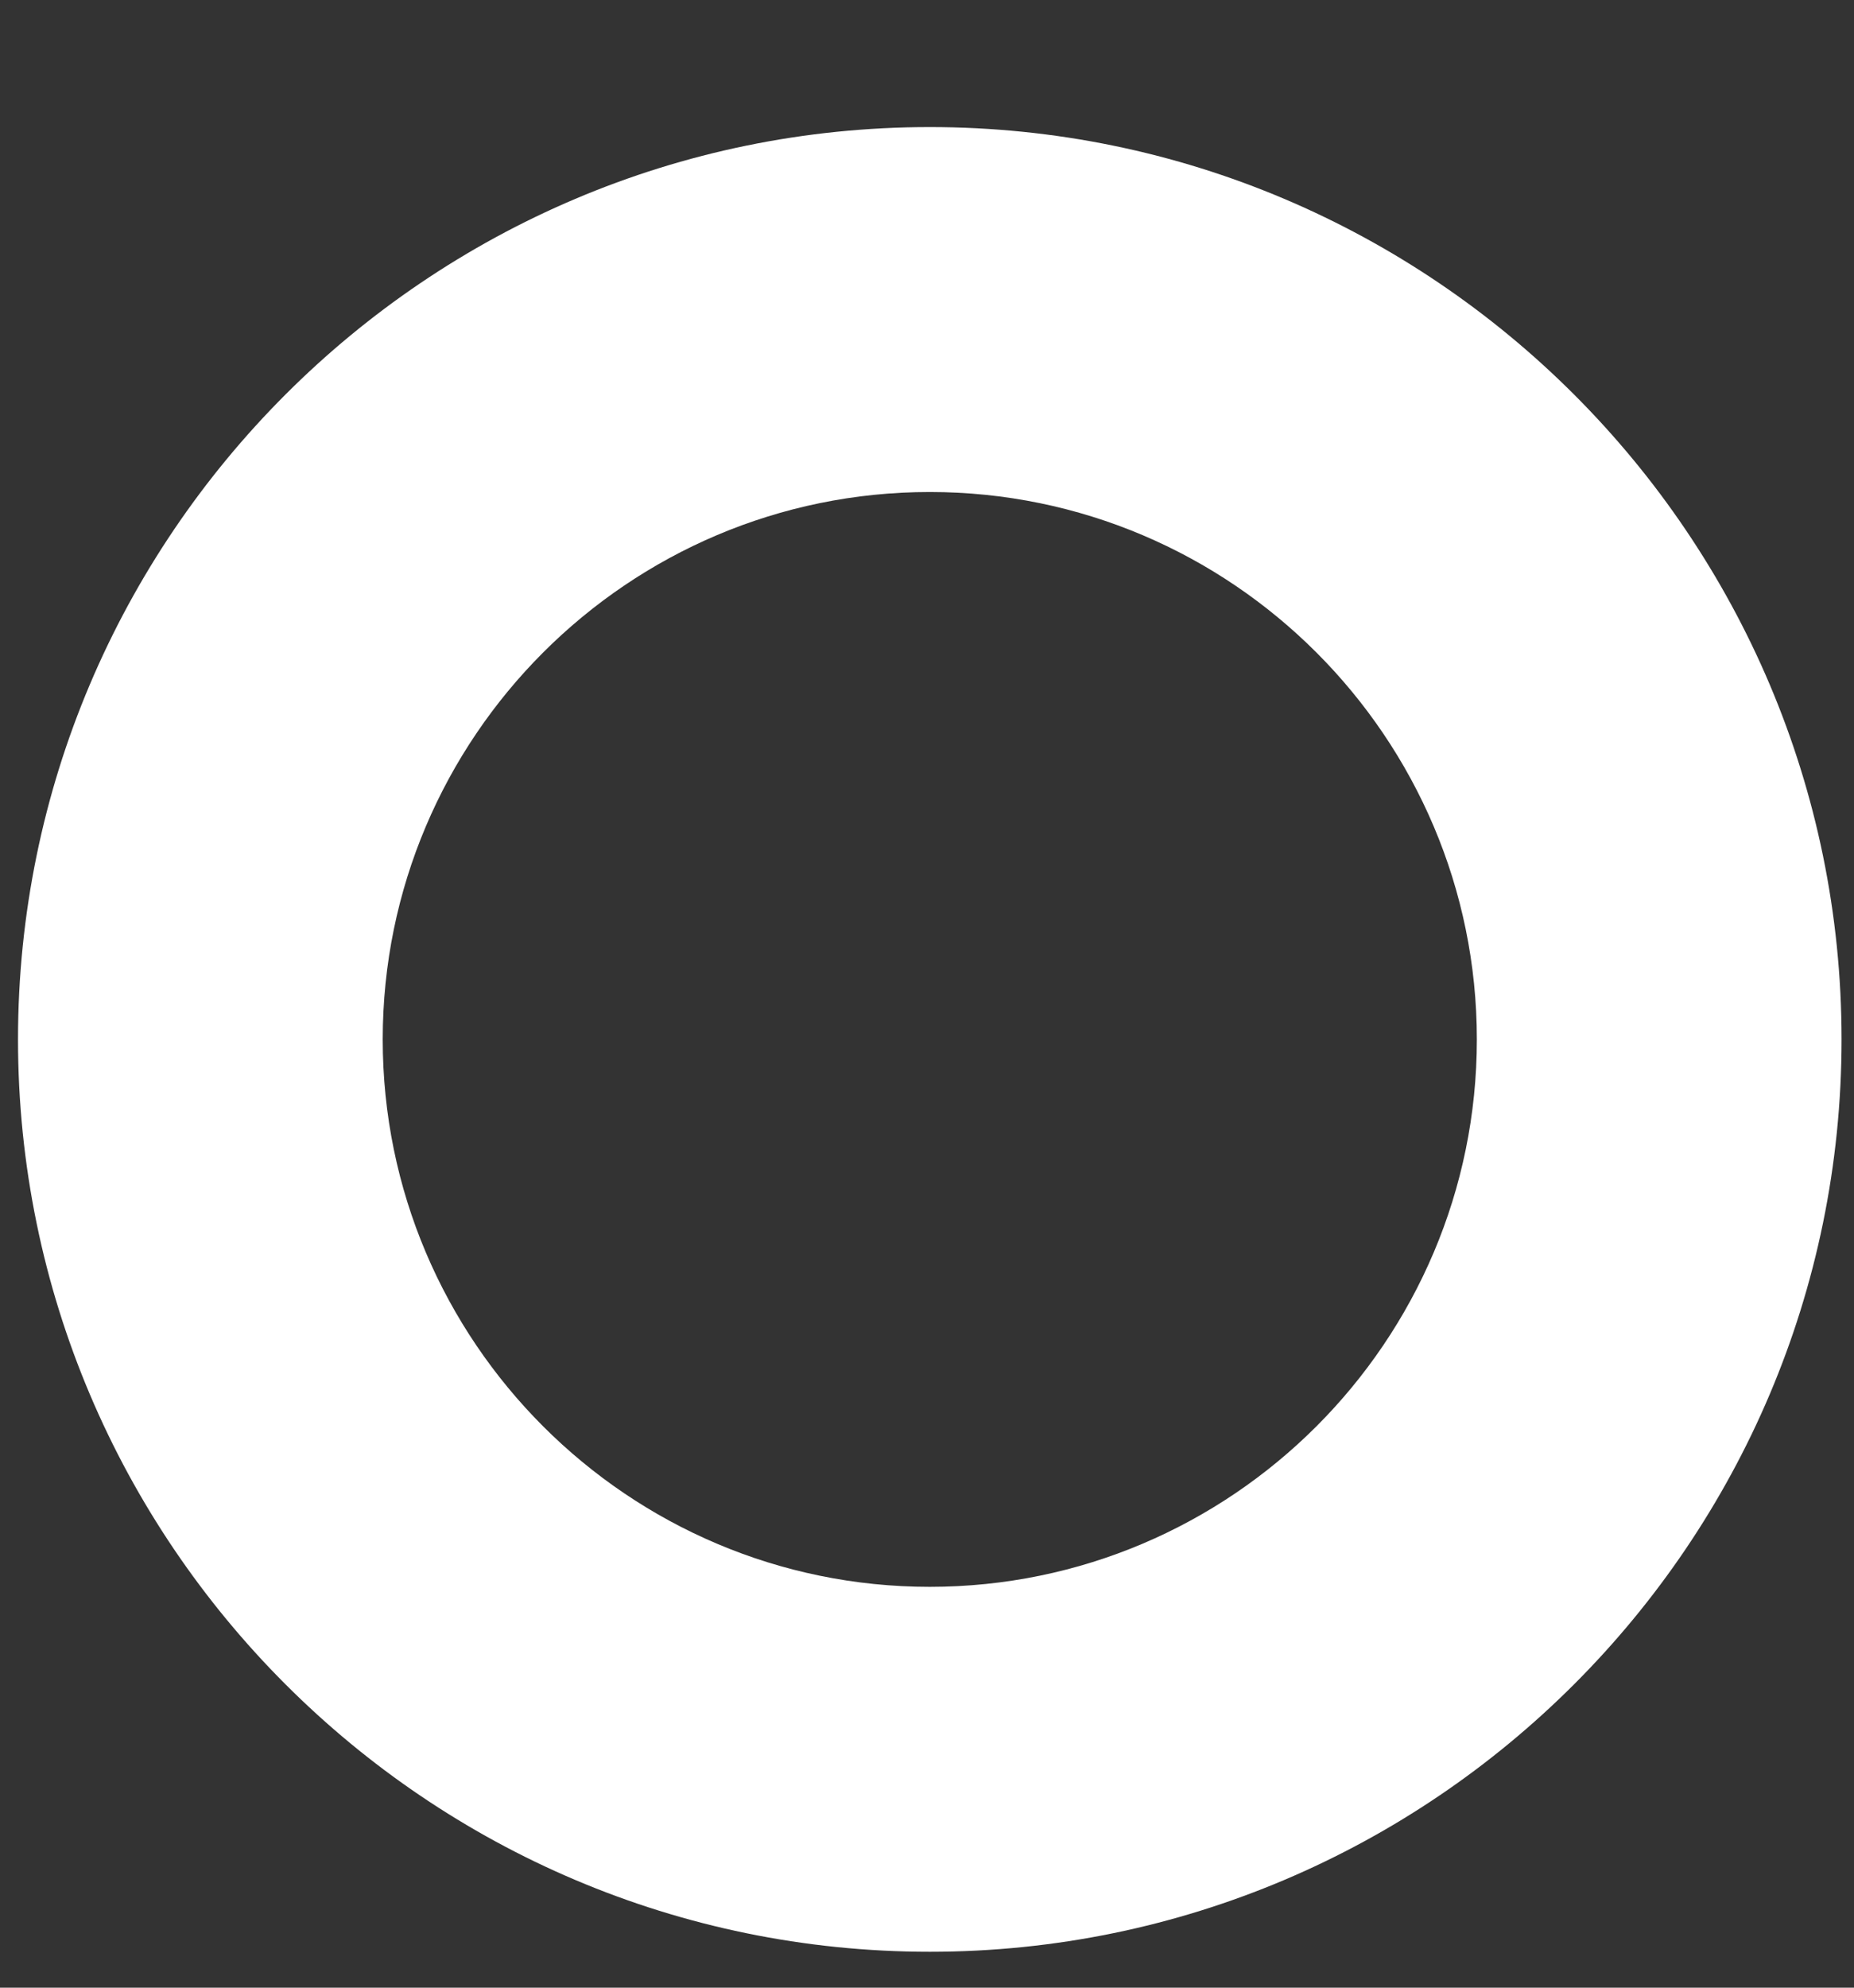 <svg width="14" height="15" viewBox="0 0 14 15" fill="none" xmlns="http://www.w3.org/2000/svg">
<rect x="0" y="0" width="14" height="15" fill="#333333" stroke="none"/>
<path d="M7.021 0.959C3.225 0.959 0.136 4.048 0.136 7.844C0.136 11.64 3.225 14.729 7.021 14.729C10.817 14.729 13.906 11.64 13.906 7.844C13.906 4.048 10.817 0.959 7.021 0.959ZM7.021 11.975C4.743 11.975 2.89 10.122 2.89 7.844C2.89 5.566 4.743 3.713 7.021 3.713C9.299 3.713 11.152 5.566 11.152 7.844C11.152 10.122 9.299 11.975 7.021 11.975Z" fill="white"/>
</svg>

